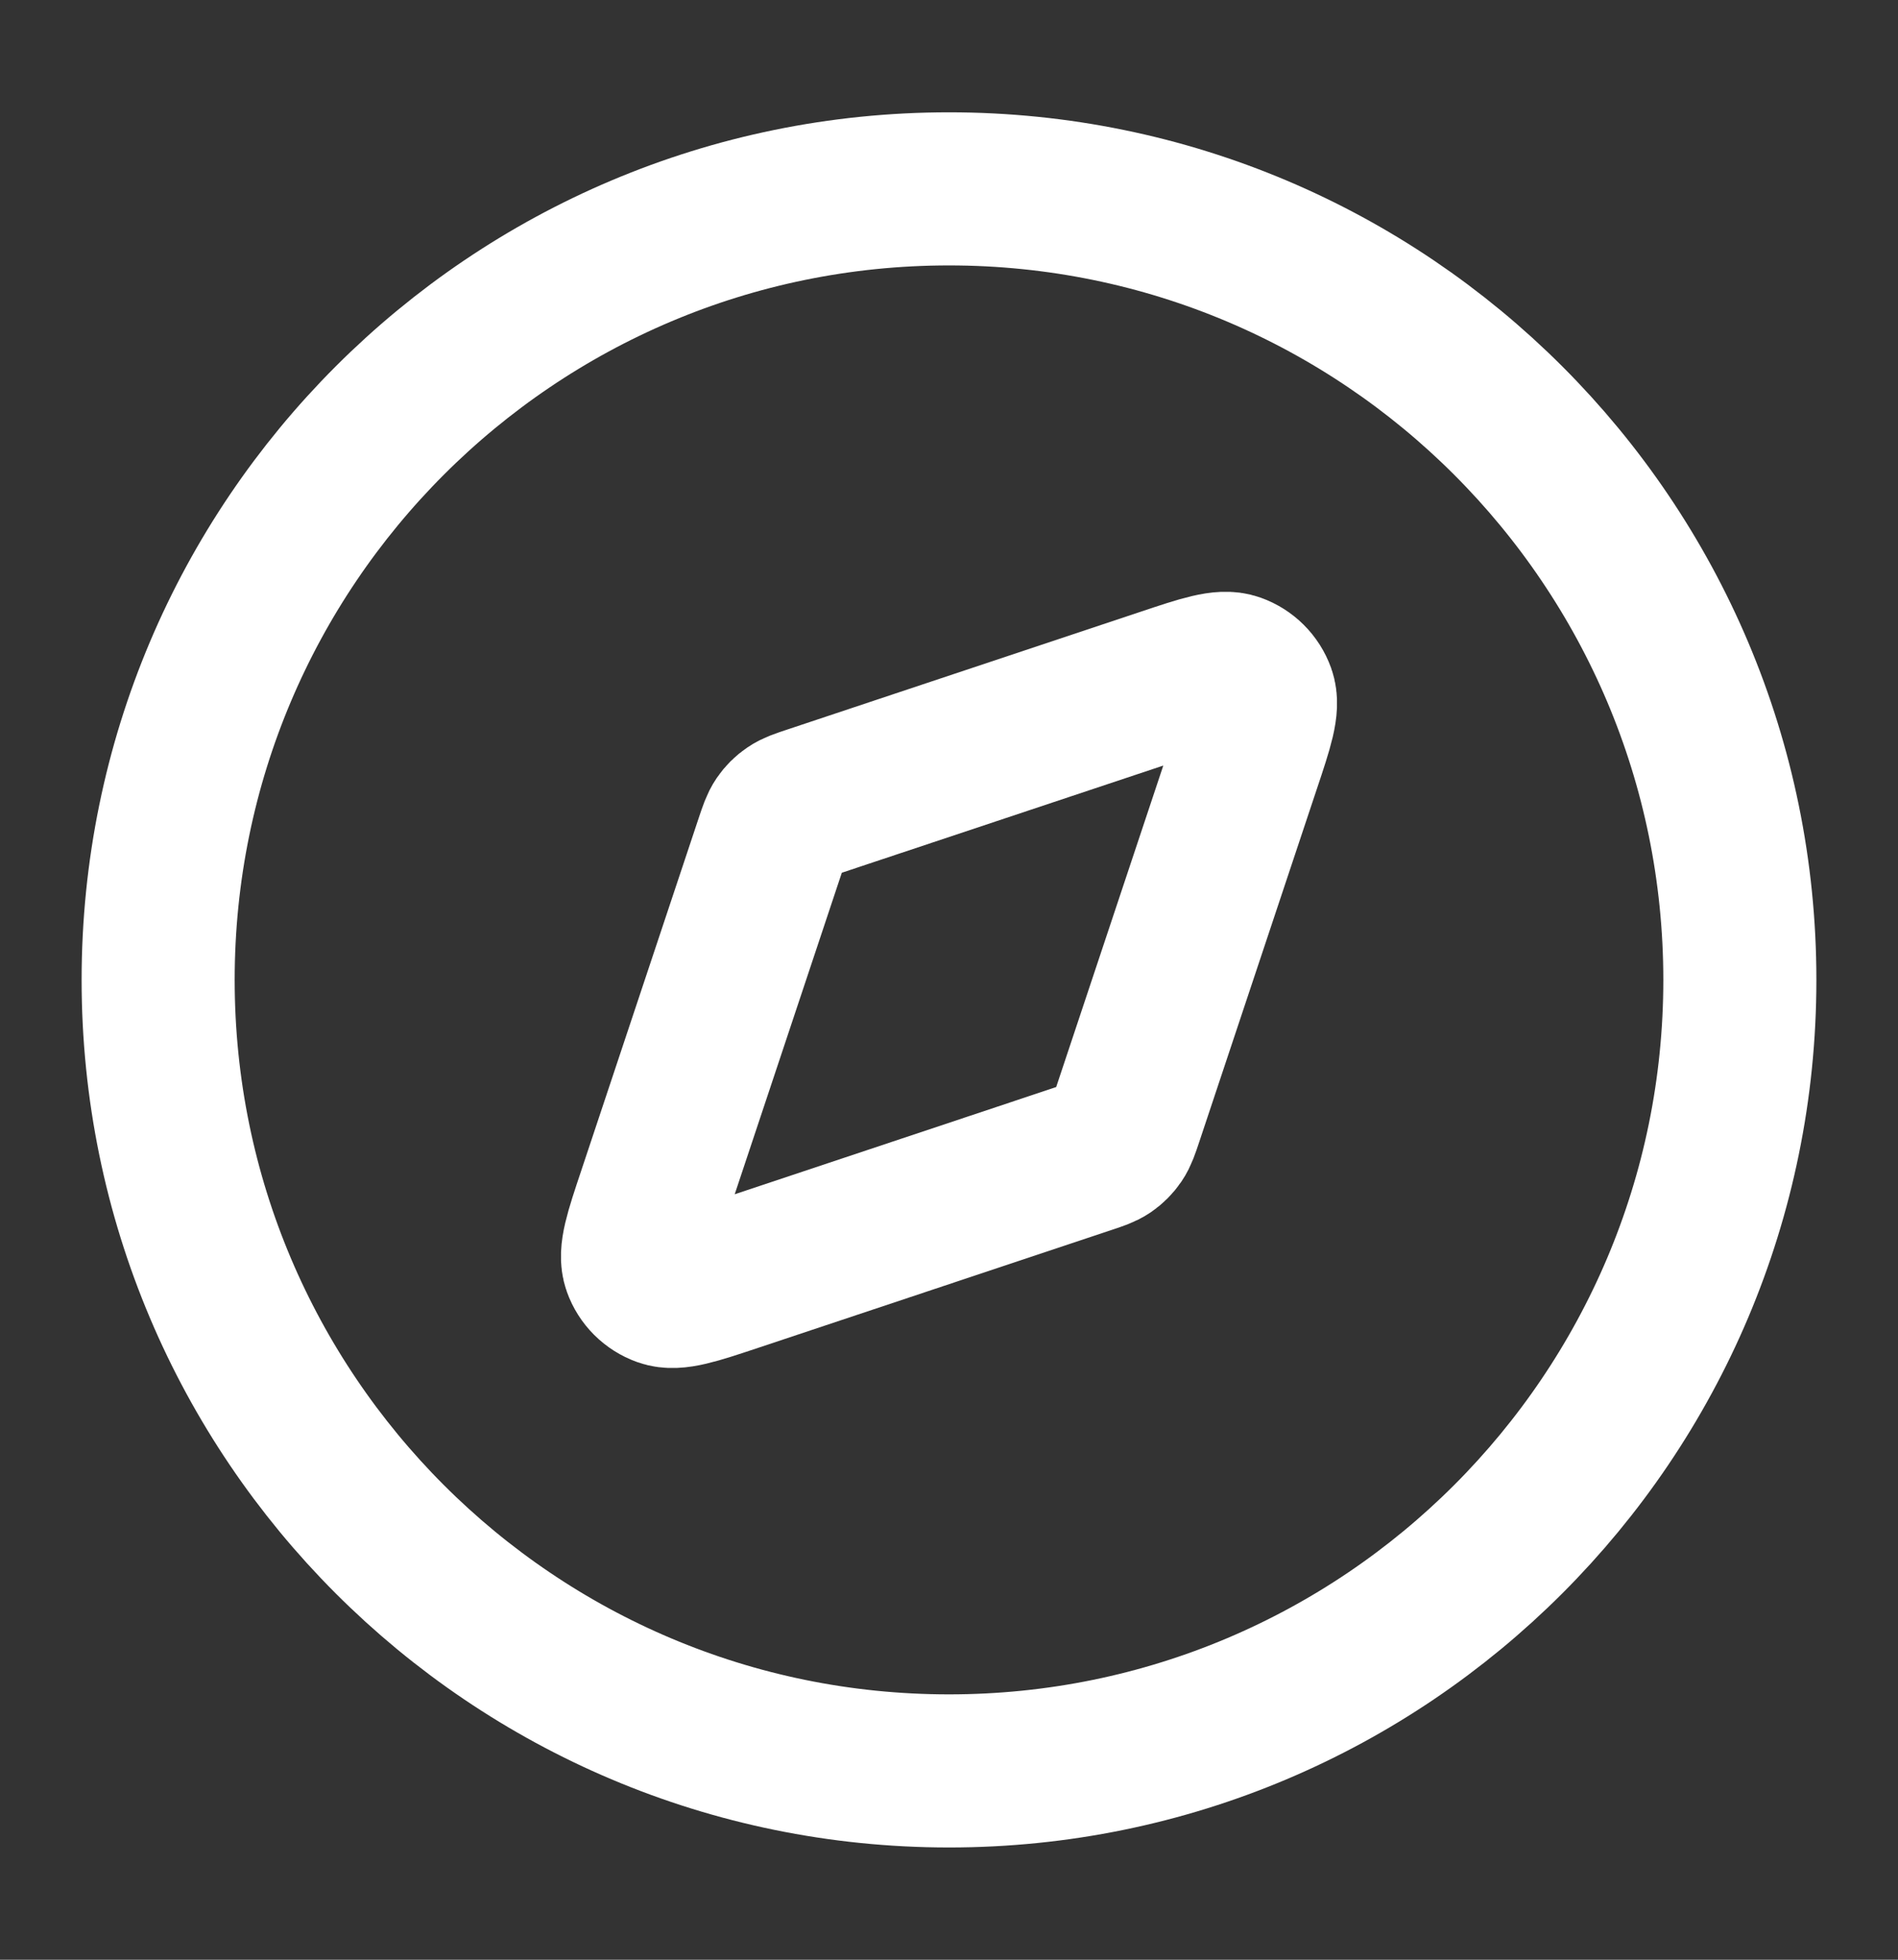               <svg
                width="31"
                height="32"
                viewBox="0 0 31 32"
                fill="none"
                xmlns="http://www.w3.org/2000/svg"
              >
                <rect x="0" y="0" width="31" height="32" fill="#333333" stroke="none"/>
                <path
                  d="M15.5 28.917C22.634 28.917 28.417 23.134 28.417 16.001C28.417 8.867 22.634 3.084 15.5 3.084C8.366 3.084 2.583 8.867 2.583 16.001C2.583 23.134 8.366 28.917 15.5 28.917Z"
                  stroke="white"
                  stroke-width="2.5"
                  stroke-linecap="round"
                  stroke-linejoin="round"
                />
                <path
                  d="M19.016 11.178C19.647 10.967 19.963 10.862 20.172 10.937C20.355 11.002 20.499 11.146 20.564 11.328C20.639 11.538 20.534 11.854 20.323 12.485L18.402 18.249C18.342 18.429 18.312 18.518 18.261 18.593C18.216 18.659 18.159 18.716 18.092 18.762C18.018 18.812 17.928 18.843 17.748 18.902L11.984 20.824C11.353 21.034 11.037 21.139 10.828 21.064C10.645 20.999 10.501 20.856 10.436 20.673C10.361 20.463 10.466 20.148 10.677 19.517L12.598 13.752C12.658 13.573 12.688 13.483 12.739 13.408C12.784 13.342 12.841 13.285 12.908 13.24C12.982 13.189 13.072 13.159 13.252 13.099L19.016 11.178Z"
                  stroke="white"
                  stroke-width="2.5"
                  stroke-linecap="round"
                  stroke-linejoin="round"
                />
              </svg>
